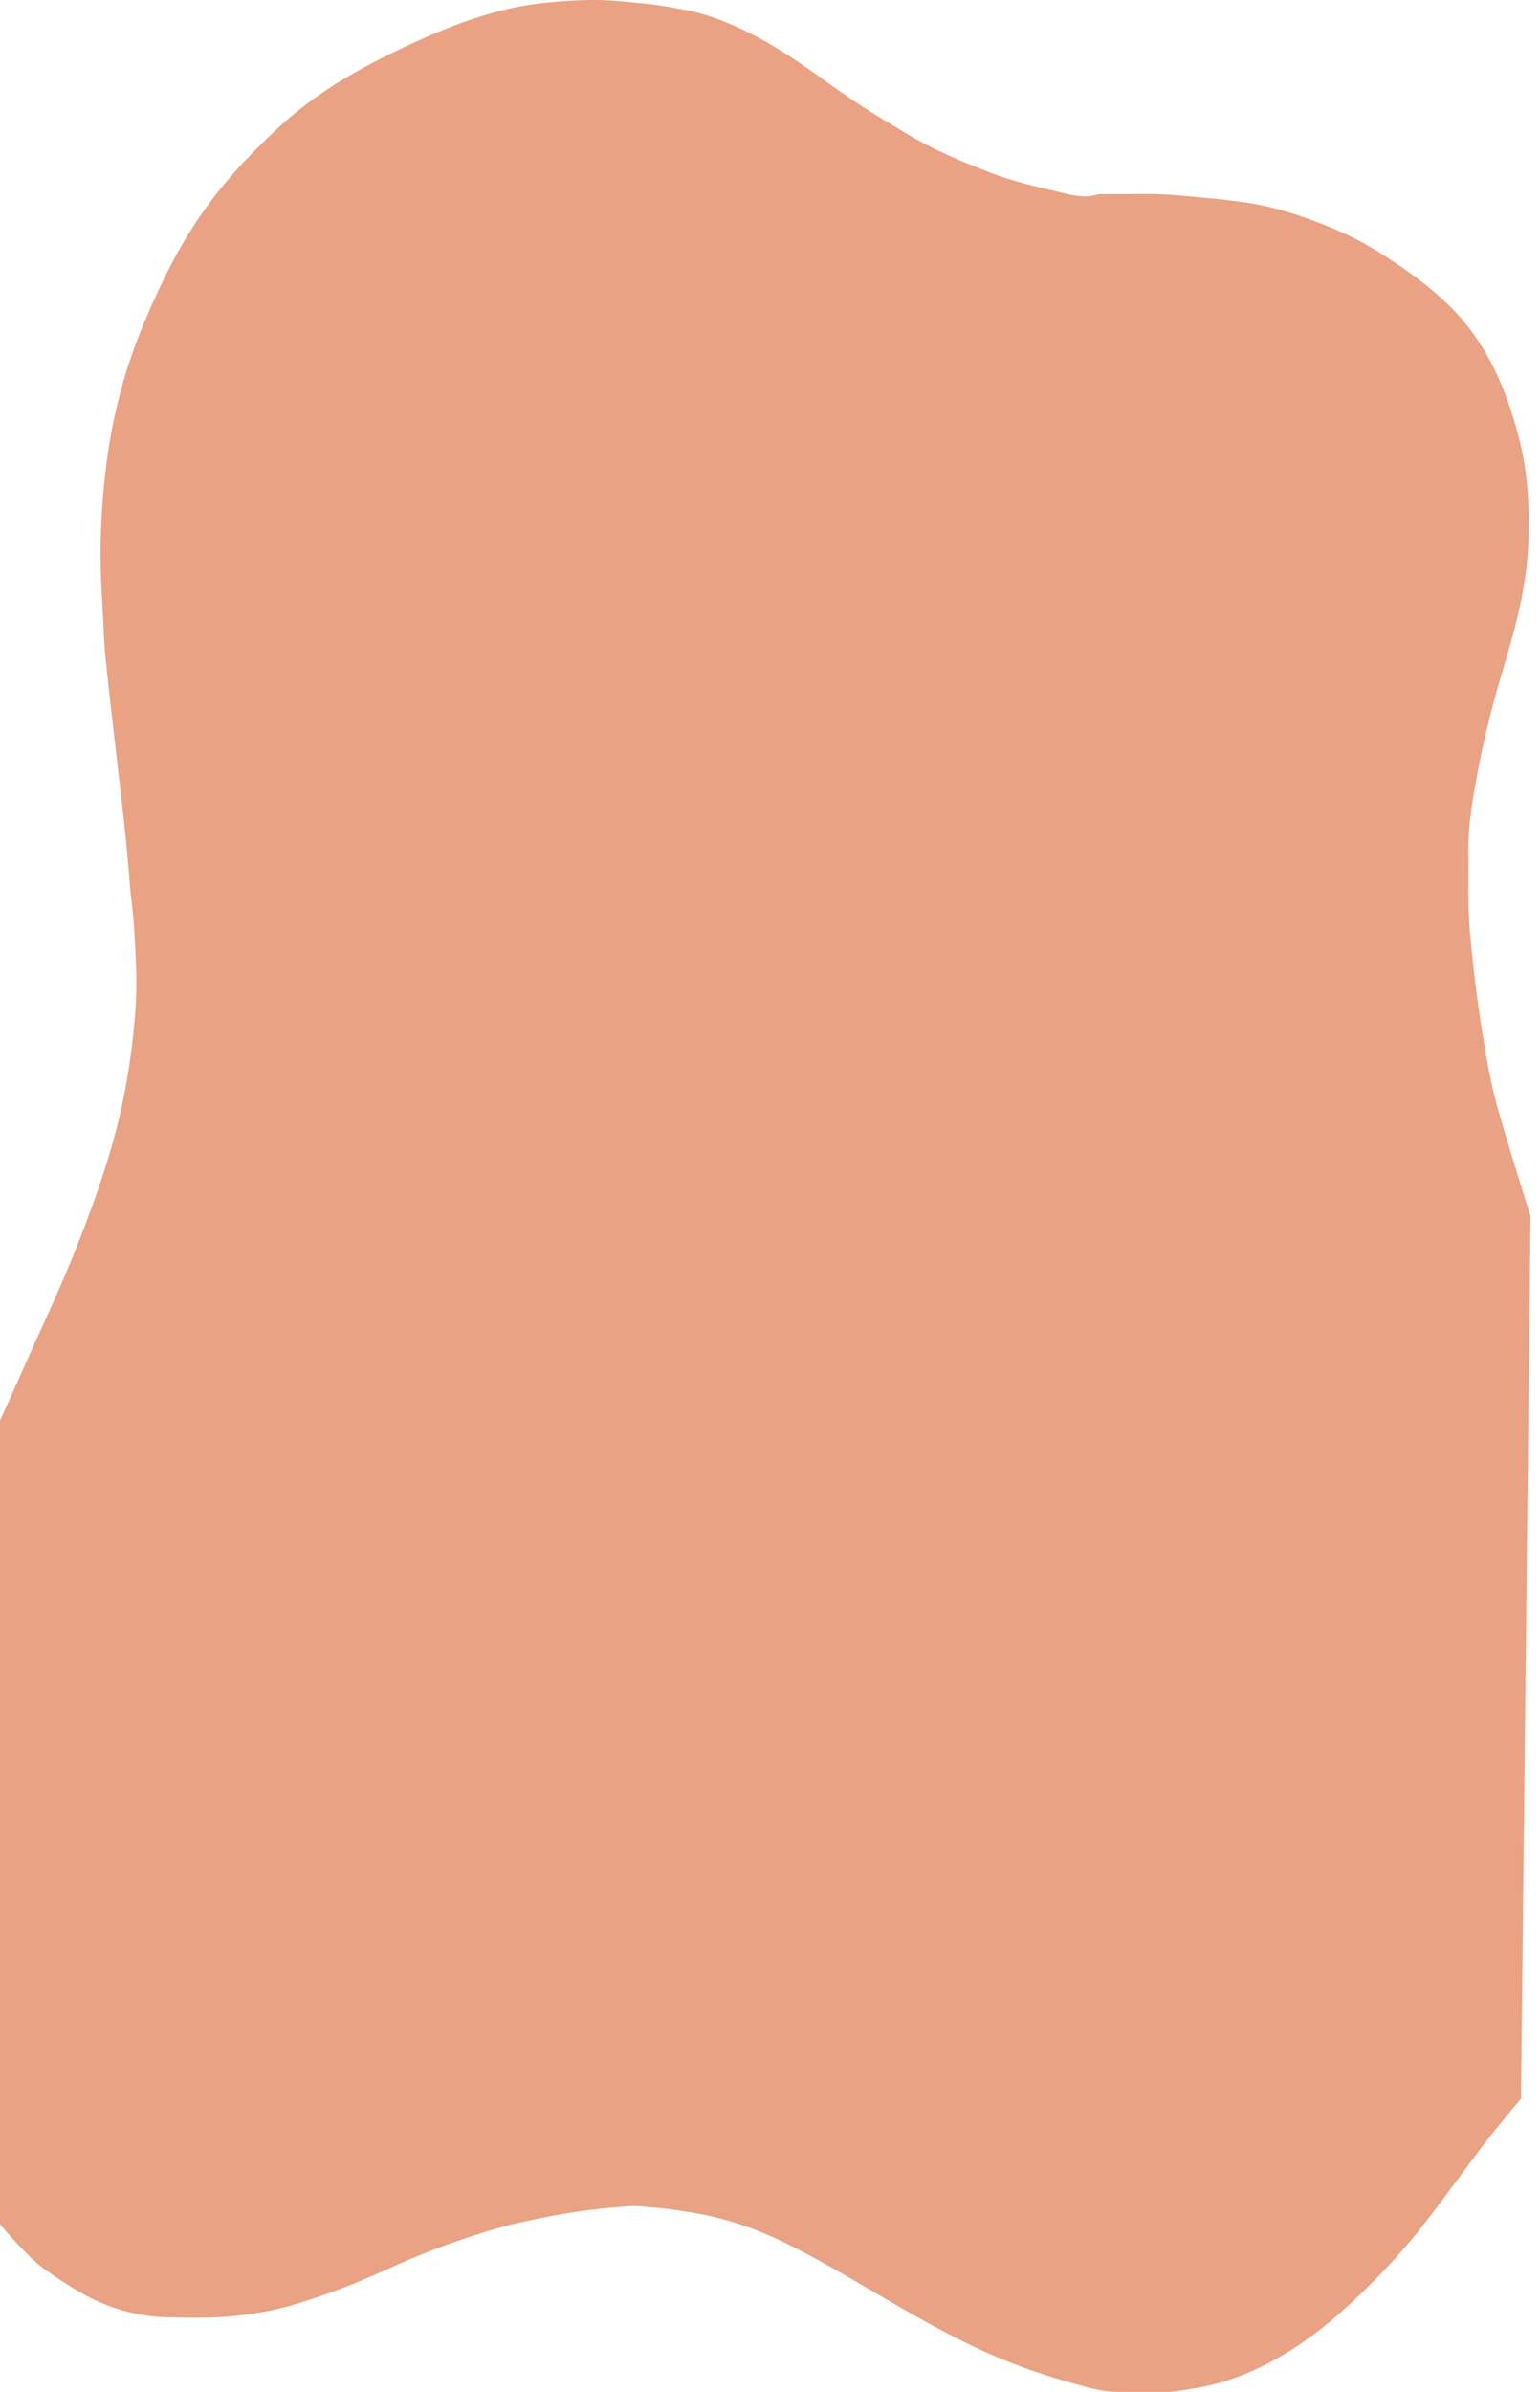 <svg width="411" height="638" viewBox="0 0 411 638" fill="none" xmlns="http://www.w3.org/2000/svg">
<path fill-rule="evenodd" clip-rule="evenodd" d="M312.281 637.992H309.675C305.889 637.992 302.109 637.992 298.317 637.999C294.803 638.037 291.382 637.101 287.986 636.171L287.825 636.128C279.417 633.845 271.11 631.022 262.99 627.384C257.537 624.934 252.192 622.126 246.883 619.204C242.228 616.637 237.618 613.938 233.008 611.238C225.732 606.978 218.455 602.716 210.997 598.971C203.184 595.053 195.161 592.093 186.812 590.548C182.809 589.81 178.813 589.178 174.774 588.851C174.202 588.805 173.631 588.75 173.06 588.694C171.248 588.518 169.437 588.341 167.629 588.486C163.169 588.843 158.709 589.224 154.261 589.886C149.096 590.655 143.974 591.682 138.858 592.808C134.656 593.729 130.509 594.969 126.392 596.316C118.826 598.774 111.344 601.65 104.001 604.998C95.351 608.947 86.593 612.387 77.625 614.966C72.834 616.351 67.994 617.165 63.089 617.705C56.931 618.398 50.779 618.261 44.634 618.109C36.466 617.903 28.605 615.651 21.147 611.306C18.053 609.51 15.056 607.501 12.076 605.417C9.398 603.535 7.07 601.071 4.746 598.611L4.719 598.583C4.561 598.415 4.404 598.248 4.245 598.081C1.808 595.494 -0.534 592.755 -2.785 589.901L-0.762 380.563C1.488 375.685 3.681 370.768 5.874 365.851L5.875 365.85C8.023 361.034 10.171 356.22 12.371 351.442C16.272 342.958 19.901 334.298 23.224 325.441C27.479 314.088 31.229 302.492 33.486 290.21C34.648 283.887 35.479 277.51 36.026 271.043C36.43 266.18 36.484 261.325 36.261 256.501C36.25 256.252 36.238 256.002 36.227 255.753L36.205 255.287C35.986 250.508 35.766 245.719 35.178 240.955C34.786 237.777 34.526 234.572 34.266 231.368C34.098 229.304 33.93 227.239 33.727 225.181C33.309 220.956 32.83 216.742 32.35 212.524L32.216 211.348C31.893 208.507 31.561 205.665 31.23 202.825L31.23 202.822C30.908 200.065 30.587 197.309 30.272 194.554C30.156 193.541 30.04 192.527 29.923 191.514L29.922 191.51C29.488 187.738 29.053 183.965 28.659 180.188C28.601 179.625 28.542 179.061 28.482 178.497C28.16 175.437 27.837 172.37 27.72 169.299C27.622 166.727 27.478 164.157 27.334 161.586C27.039 156.302 26.744 151.019 26.841 145.726C27.154 128.962 29.219 112.61 34.371 97.034C37.092 88.816 40.481 81.031 44.194 73.475C47.607 66.543 51.49 60.083 55.926 54.117C61.608 46.493 67.958 39.911 74.633 33.755C84.029 25.081 94.49 19.046 105.259 13.834C113.571 9.809 121.998 6.149 130.696 3.66C134.849 2.473 139.032 1.53 143.288 1.012C148.548 0.366 153.809 -0.015 159.1 0C162.547 0 165.971 0.35 169.397 0.699C170.29 0.791 171.183 0.882 172.077 0.967C175.593 1.302 179.062 1.95 182.537 2.599L183.249 2.732C187.631 3.554 191.862 5.091 196.033 6.917C201.938 9.497 207.578 12.845 213.074 16.566C215.517 18.225 217.934 19.942 220.35 21.659C222.733 23.351 225.114 25.043 227.52 26.678C230.889 28.978 234.348 31.058 237.807 33.139L237.809 33.14C238.997 33.854 240.185 34.569 241.37 35.292C248.96 39.919 256.917 43.244 264.965 46.303C270.127 48.264 275.405 49.509 280.682 50.754C281.791 51.016 282.901 51.277 284.009 51.546C286.88 52.246 289.872 52.816 292.845 51.873C293.243 51.74 293.672 51.756 294.099 51.772C294.26 51.778 294.421 51.784 294.579 51.782C295.951 51.776 297.323 51.775 298.694 51.773C301.094 51.77 303.493 51.768 305.895 51.743C310.159 51.705 314.402 52.098 318.649 52.49C319.45 52.565 320.25 52.639 321.051 52.71C324.946 53.052 328.834 53.486 332.704 54.057C338.079 54.848 343.376 56.332 348.607 58.173C355.101 60.464 361.488 63.203 367.531 66.977C374.417 71.269 381.158 75.949 387.226 81.975C394.316 89.036 399.384 98.031 402.918 108.524C405.06 114.885 406.752 121.383 407.444 128.217C408.1 134.662 408.19 141.13 407.721 147.651C406.926 158.753 403.989 169.04 400.901 179.305C397.5 190.62 394.792 202.194 392.95 214.057C392.282 218.333 391.83 222.716 391.884 227.129C391.909 229.302 391.901 231.475 391.893 233.649C391.881 236.707 391.87 239.765 391.951 242.82C392.052 246.565 392.436 250.288 392.82 254.008L392.82 254.01L392.822 254.024C392.895 254.736 392.969 255.447 393.04 256.159C393.642 262.147 394.467 268.075 395.382 273.987C396.561 281.619 397.867 289.229 399.974 296.541C402.569 305.514 405.34 314.409 408.108 323.295L408.109 323.299L408.473 324.467L405.921 559.814C401.834 564.631 397.819 569.524 393.991 574.637C392.525 576.595 391.069 578.564 389.614 580.533C386.126 585.25 382.64 589.964 379.022 594.528C374.146 600.676 368.927 606.299 363.456 611.572C357.918 616.914 352.194 621.868 346.013 625.916C337.616 631.425 328.792 635.359 319.366 636.957L319.059 637.009L319.055 637.01C316.799 637.396 314.549 637.781 312.281 637.992Z" fill="#E9A283"/>
</svg>
